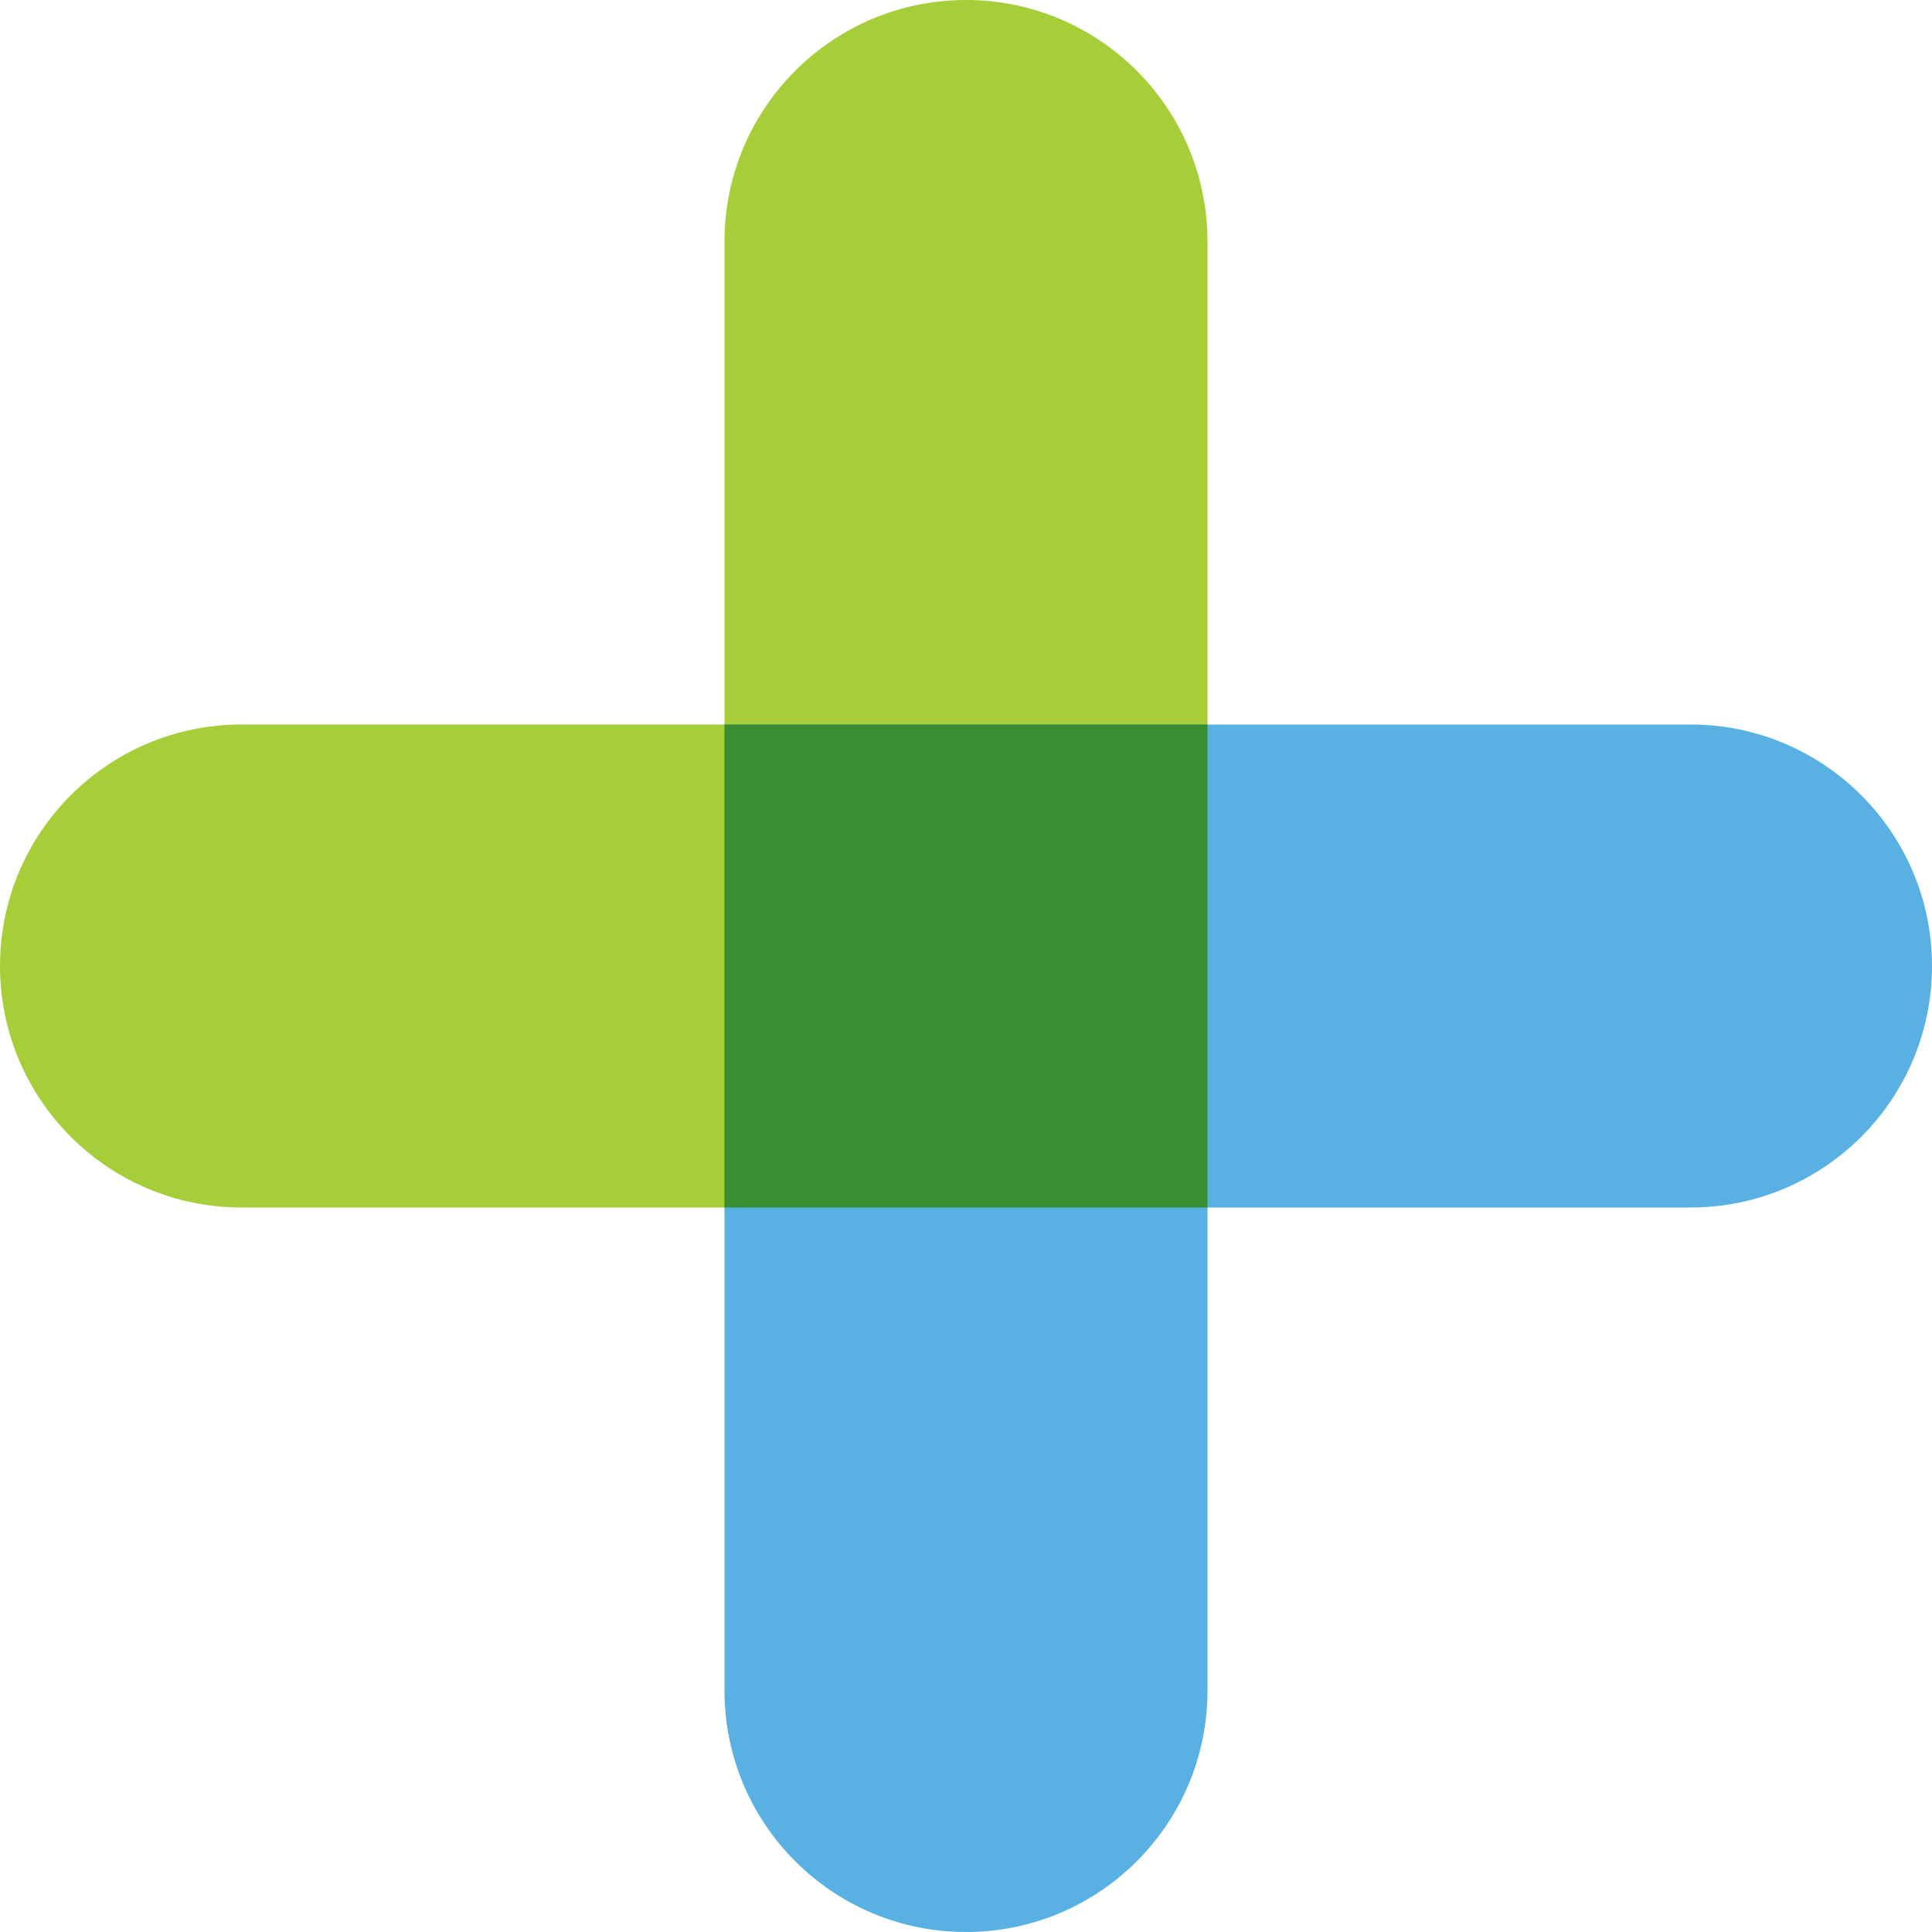 <?xml version="1.0" encoding="UTF-8"?>
<svg width="40px" height="40px" viewBox="0 0 40 40" version="1.1" xmlns="http://www.w3.org/2000/svg" xmlns:xlink="http://www.w3.org/1999/xlink">
    <!-- Generator: Sketch 55.1 (78136) - https://sketchapp.com -->
    <title>particle-plus</title>
    <desc>Created with Sketch.</desc>
    <g id="particle-plus" stroke="none" stroke-width="1" fill="none" fill-rule="evenodd">
        <path d="M15,15 L5,15 C2.239,15 0,17.239 0,20 C0,22.761 2.239,25 5,25 L25,25 L25,5 C25,2.239 22.761,5.68434189e-14 20,5.68434189e-14 C17.239,5.68434189e-14 15,2.239 15,5 L15,15 Z" id="Line" fill="#A6CE39" fill-rule="nonzero"></path>
        <path d="M30,30 L20,30 C17.239,30 15,32.239 15,35 C15,37.761 17.239,40 20,40 L40,40 L40,20 C40,17.239 37.761,15 35,15 C32.239,15 30,17.239 30,20 L30,30 Z" id="Line" fill="#58B0E3" fill-rule="nonzero" transform="translate(27.5, 27.5) rotate(-180) translate(-27.5, -27.5) "></path>
        <path d="M25,15 L25,25 L15,25 L15,15 L25,15 Z" id="Combined-Shape" fill="#398E32" fill-rule="nonzero"></path>
    </g>
</svg>